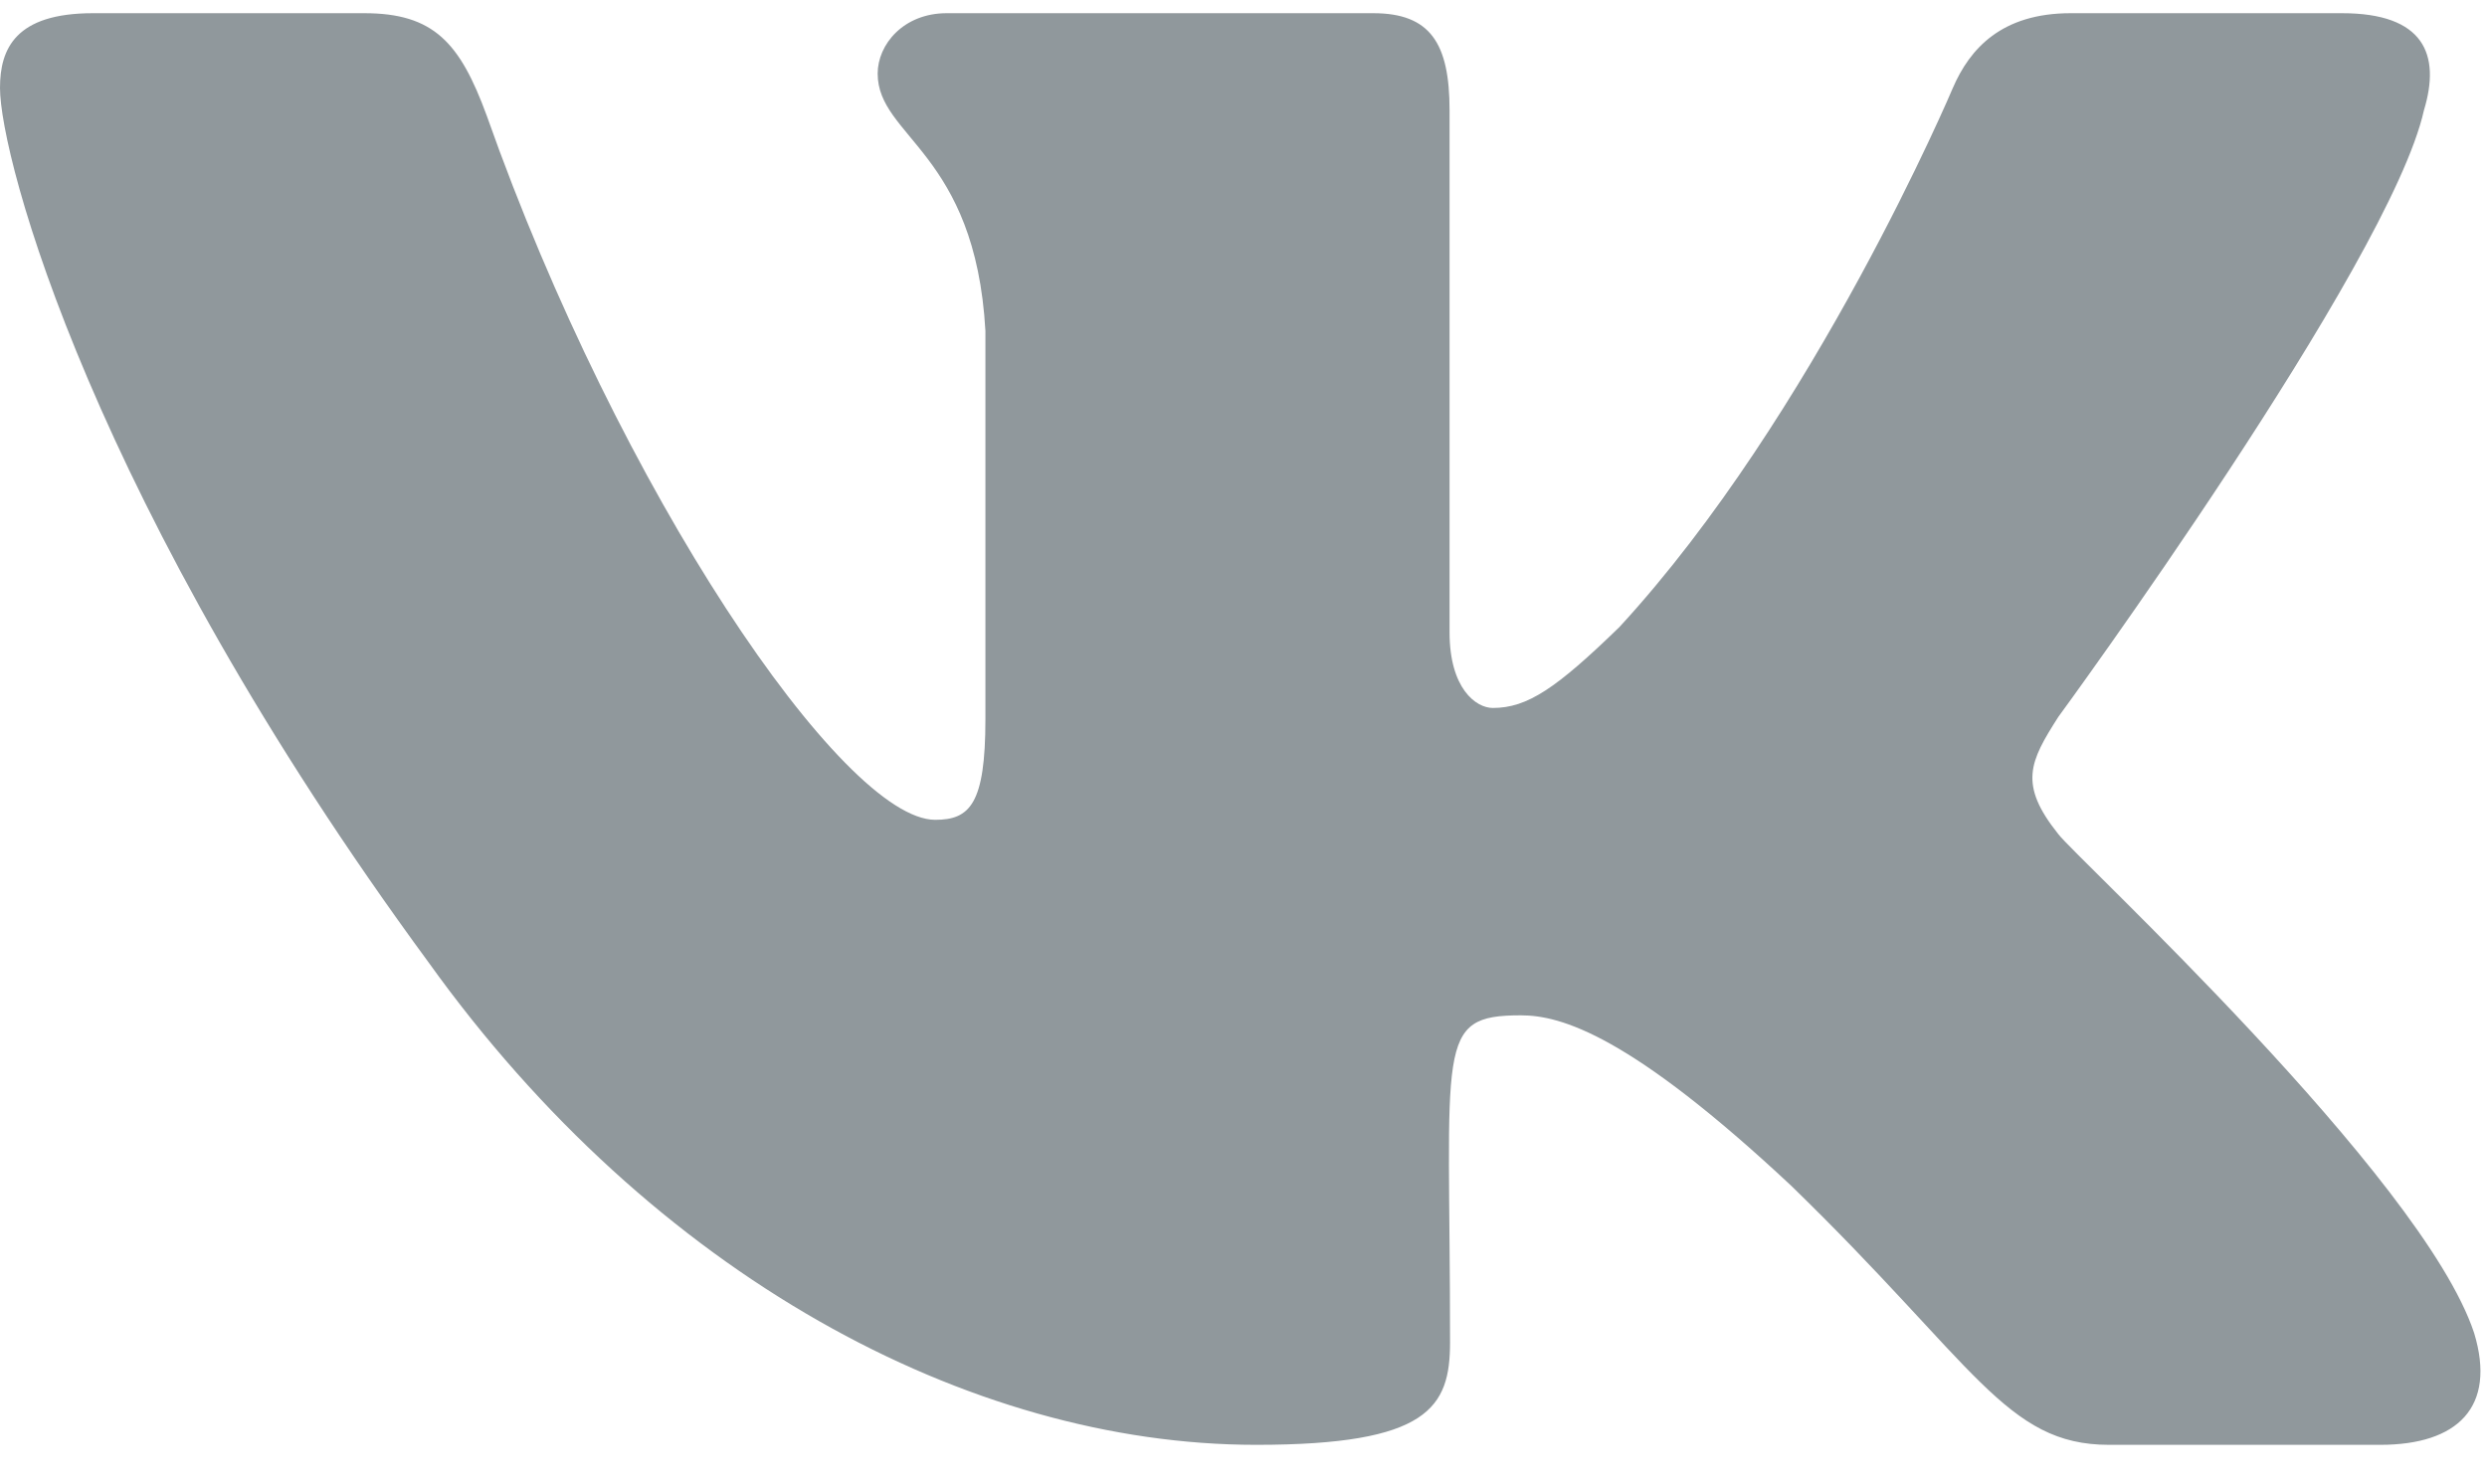 <svg width="62" height="37" viewBox="0 0 62 37" fill="none" xmlns="http://www.w3.org/2000/svg">
<path d="M60.428 2.749C60.852 1.355 60.428 0.329 58.384 0.329H51.623C49.901 0.329 49.109 1.21 48.684 2.192C48.684 2.192 45.24 10.346 40.373 15.633C38.8 17.162 38.077 17.652 37.216 17.652C36.792 17.652 36.137 17.162 36.137 15.767V2.749C36.137 1.076 35.655 0.329 34.232 0.329H23.602C22.523 0.329 21.88 1.109 21.88 1.835C21.88 3.419 24.313 3.787 24.566 8.249V17.931C24.566 20.051 24.176 20.441 23.315 20.441C21.019 20.441 15.44 12.253 12.134 2.883C11.468 1.065 10.814 0.329 9.08 0.329H2.319C0.39 0.329 0 1.21 0 2.192C0 3.932 2.296 12.577 10.687 24C16.278 31.797 24.153 36.025 31.316 36.025C35.621 36.025 36.149 35.088 36.149 33.47C36.149 26.019 35.758 25.316 37.916 25.316C38.915 25.316 40.637 25.807 44.655 29.566C49.247 34.028 50.004 36.025 52.576 36.025H59.337C61.266 36.025 62.241 35.088 61.679 33.236C60.393 29.343 51.703 21.334 51.313 20.798C50.314 19.549 50.601 18.991 51.313 17.875C51.325 17.864 59.578 6.575 60.428 2.749Z" fill="#90989C"/>
</svg>
